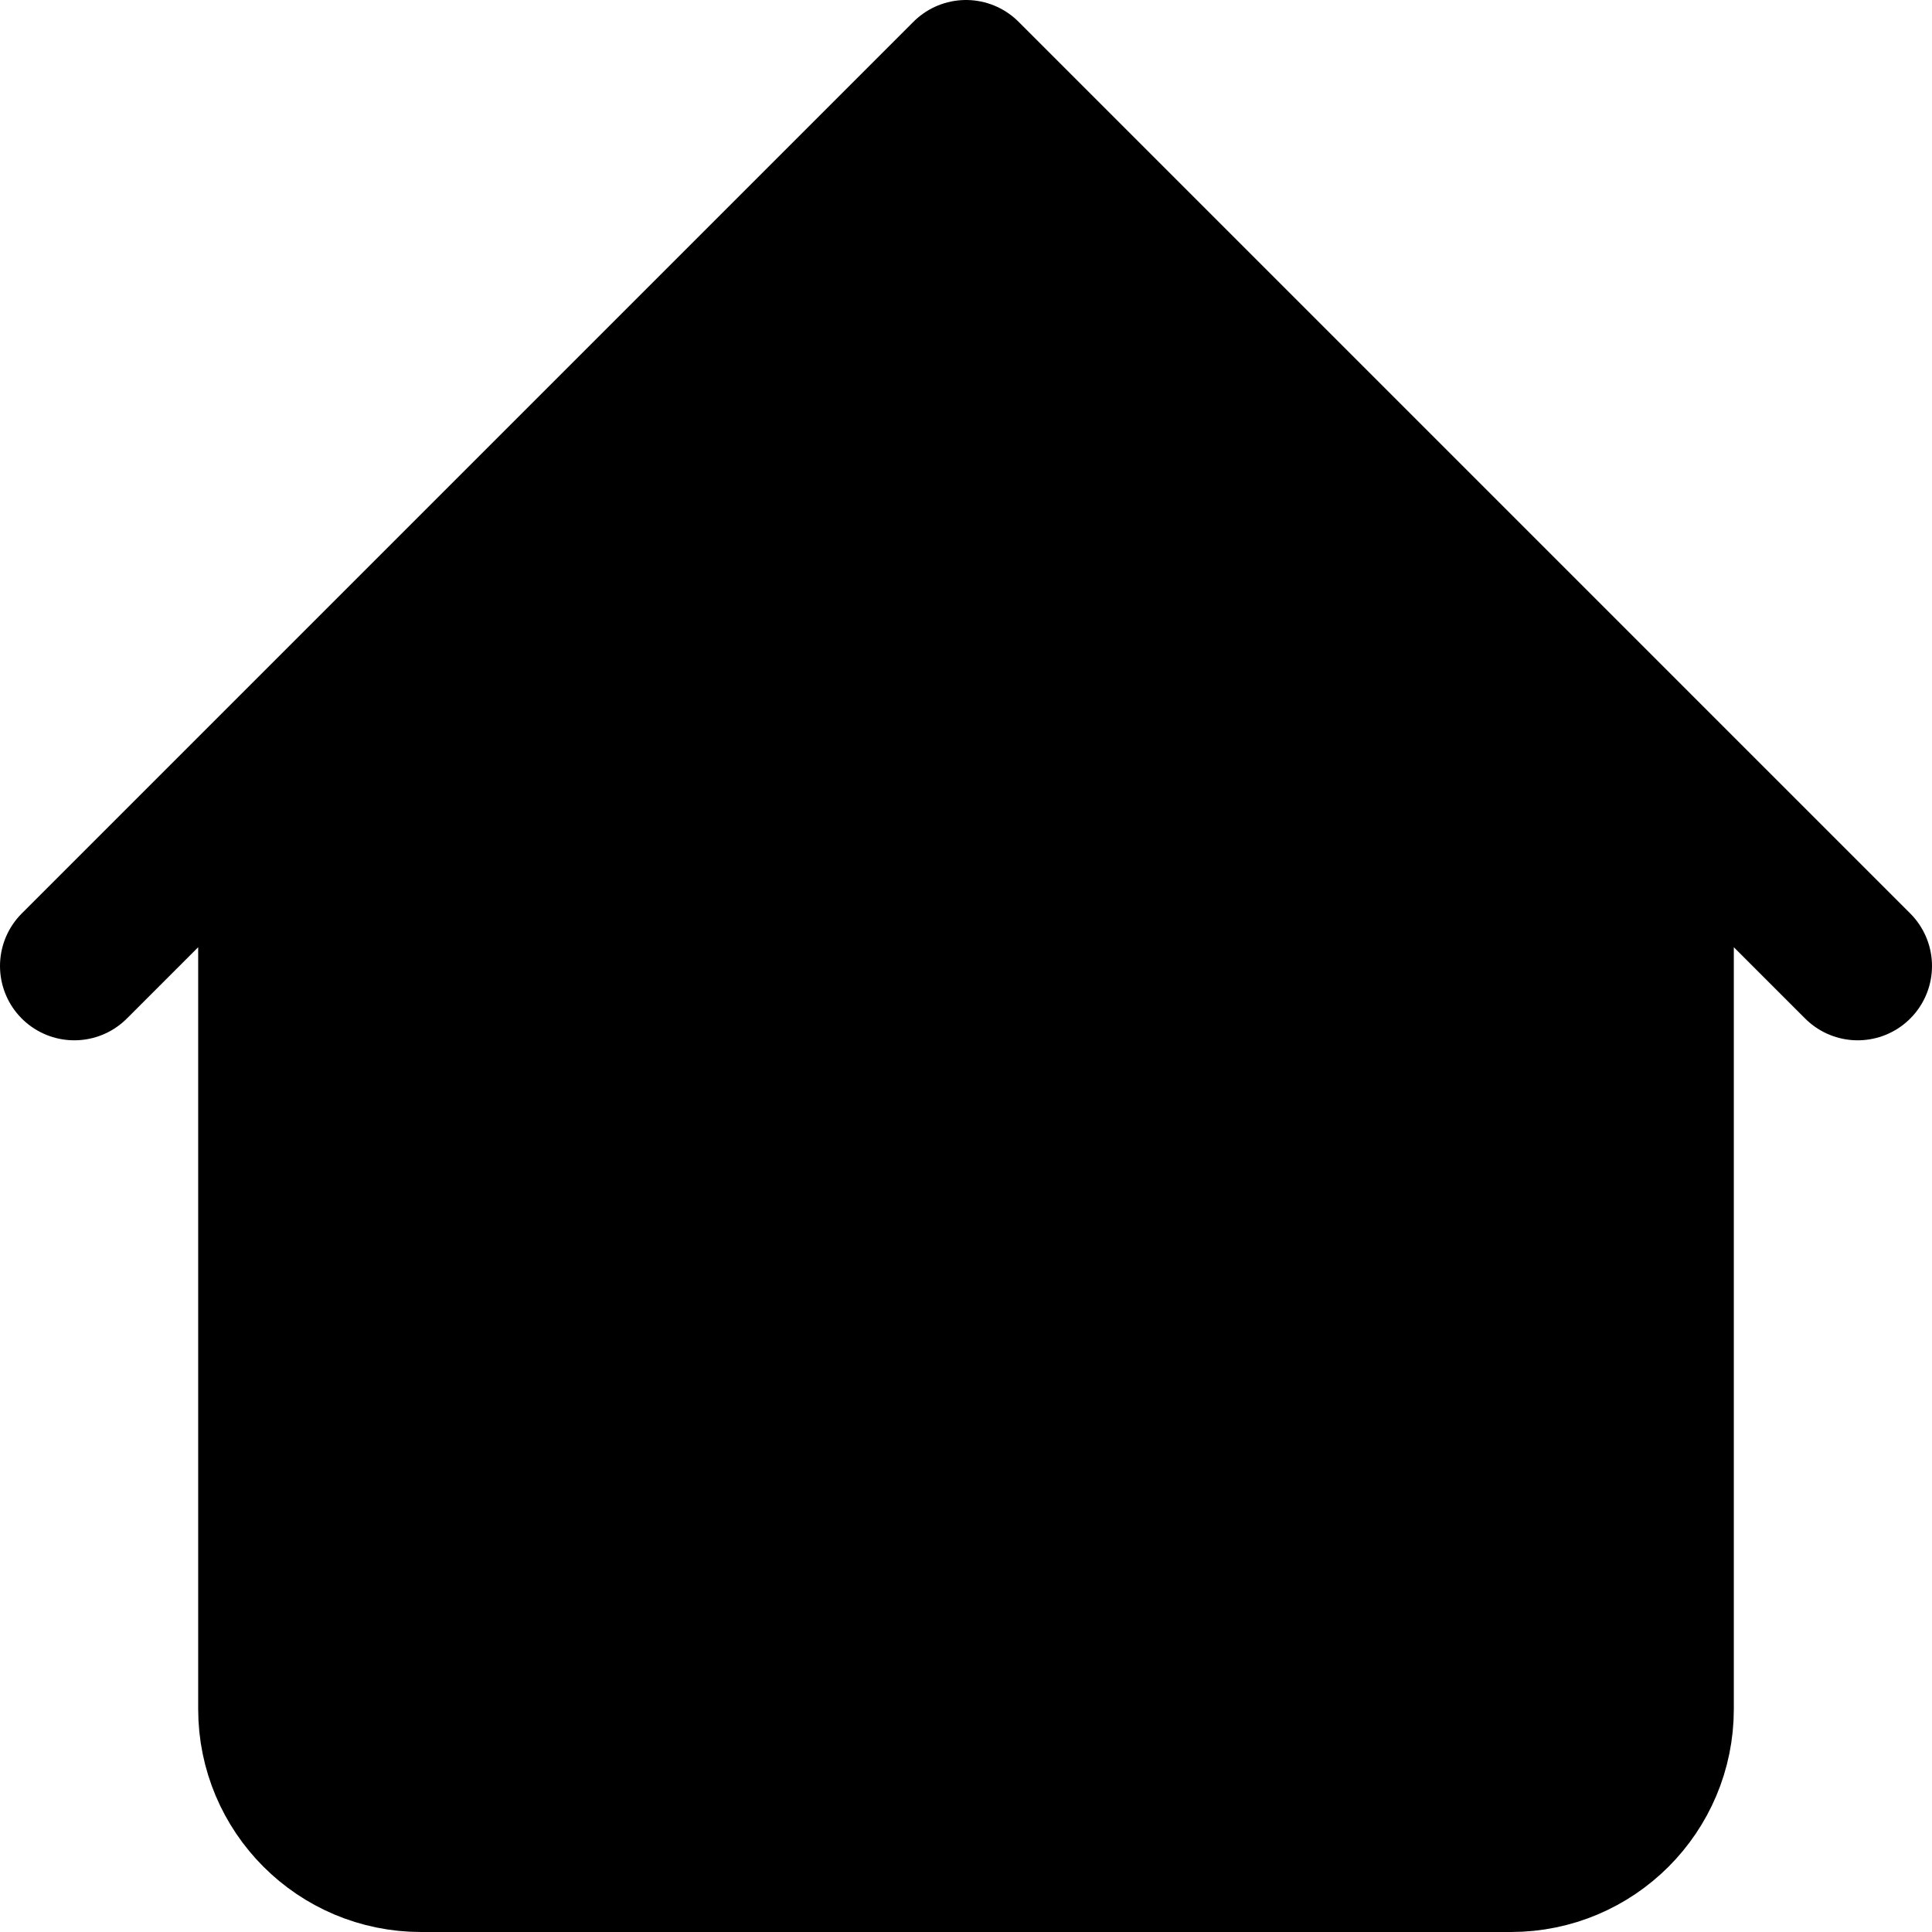 <svg width="26" height="26" viewBox="0 0 26 26" fill="none" xmlns="http://www.w3.org/2000/svg">
<path d="M20.333 25H5.667C4.562 25 3.667 24.105 3.667 23V10.333L13 1L22.333 10.333V23C22.333 24.105 21.438 25 20.333 25Z" fill="black"/>
<path d="M22.333 10.333V23C22.333 24.105 21.438 25 20.333 25H5.667C4.562 25 3.667 24.105 3.667 23V10.333M25 13L13 1L1 13" stroke="black" stroke-width="2" stroke-linecap="round" stroke-linejoin="round"/>
</svg>
